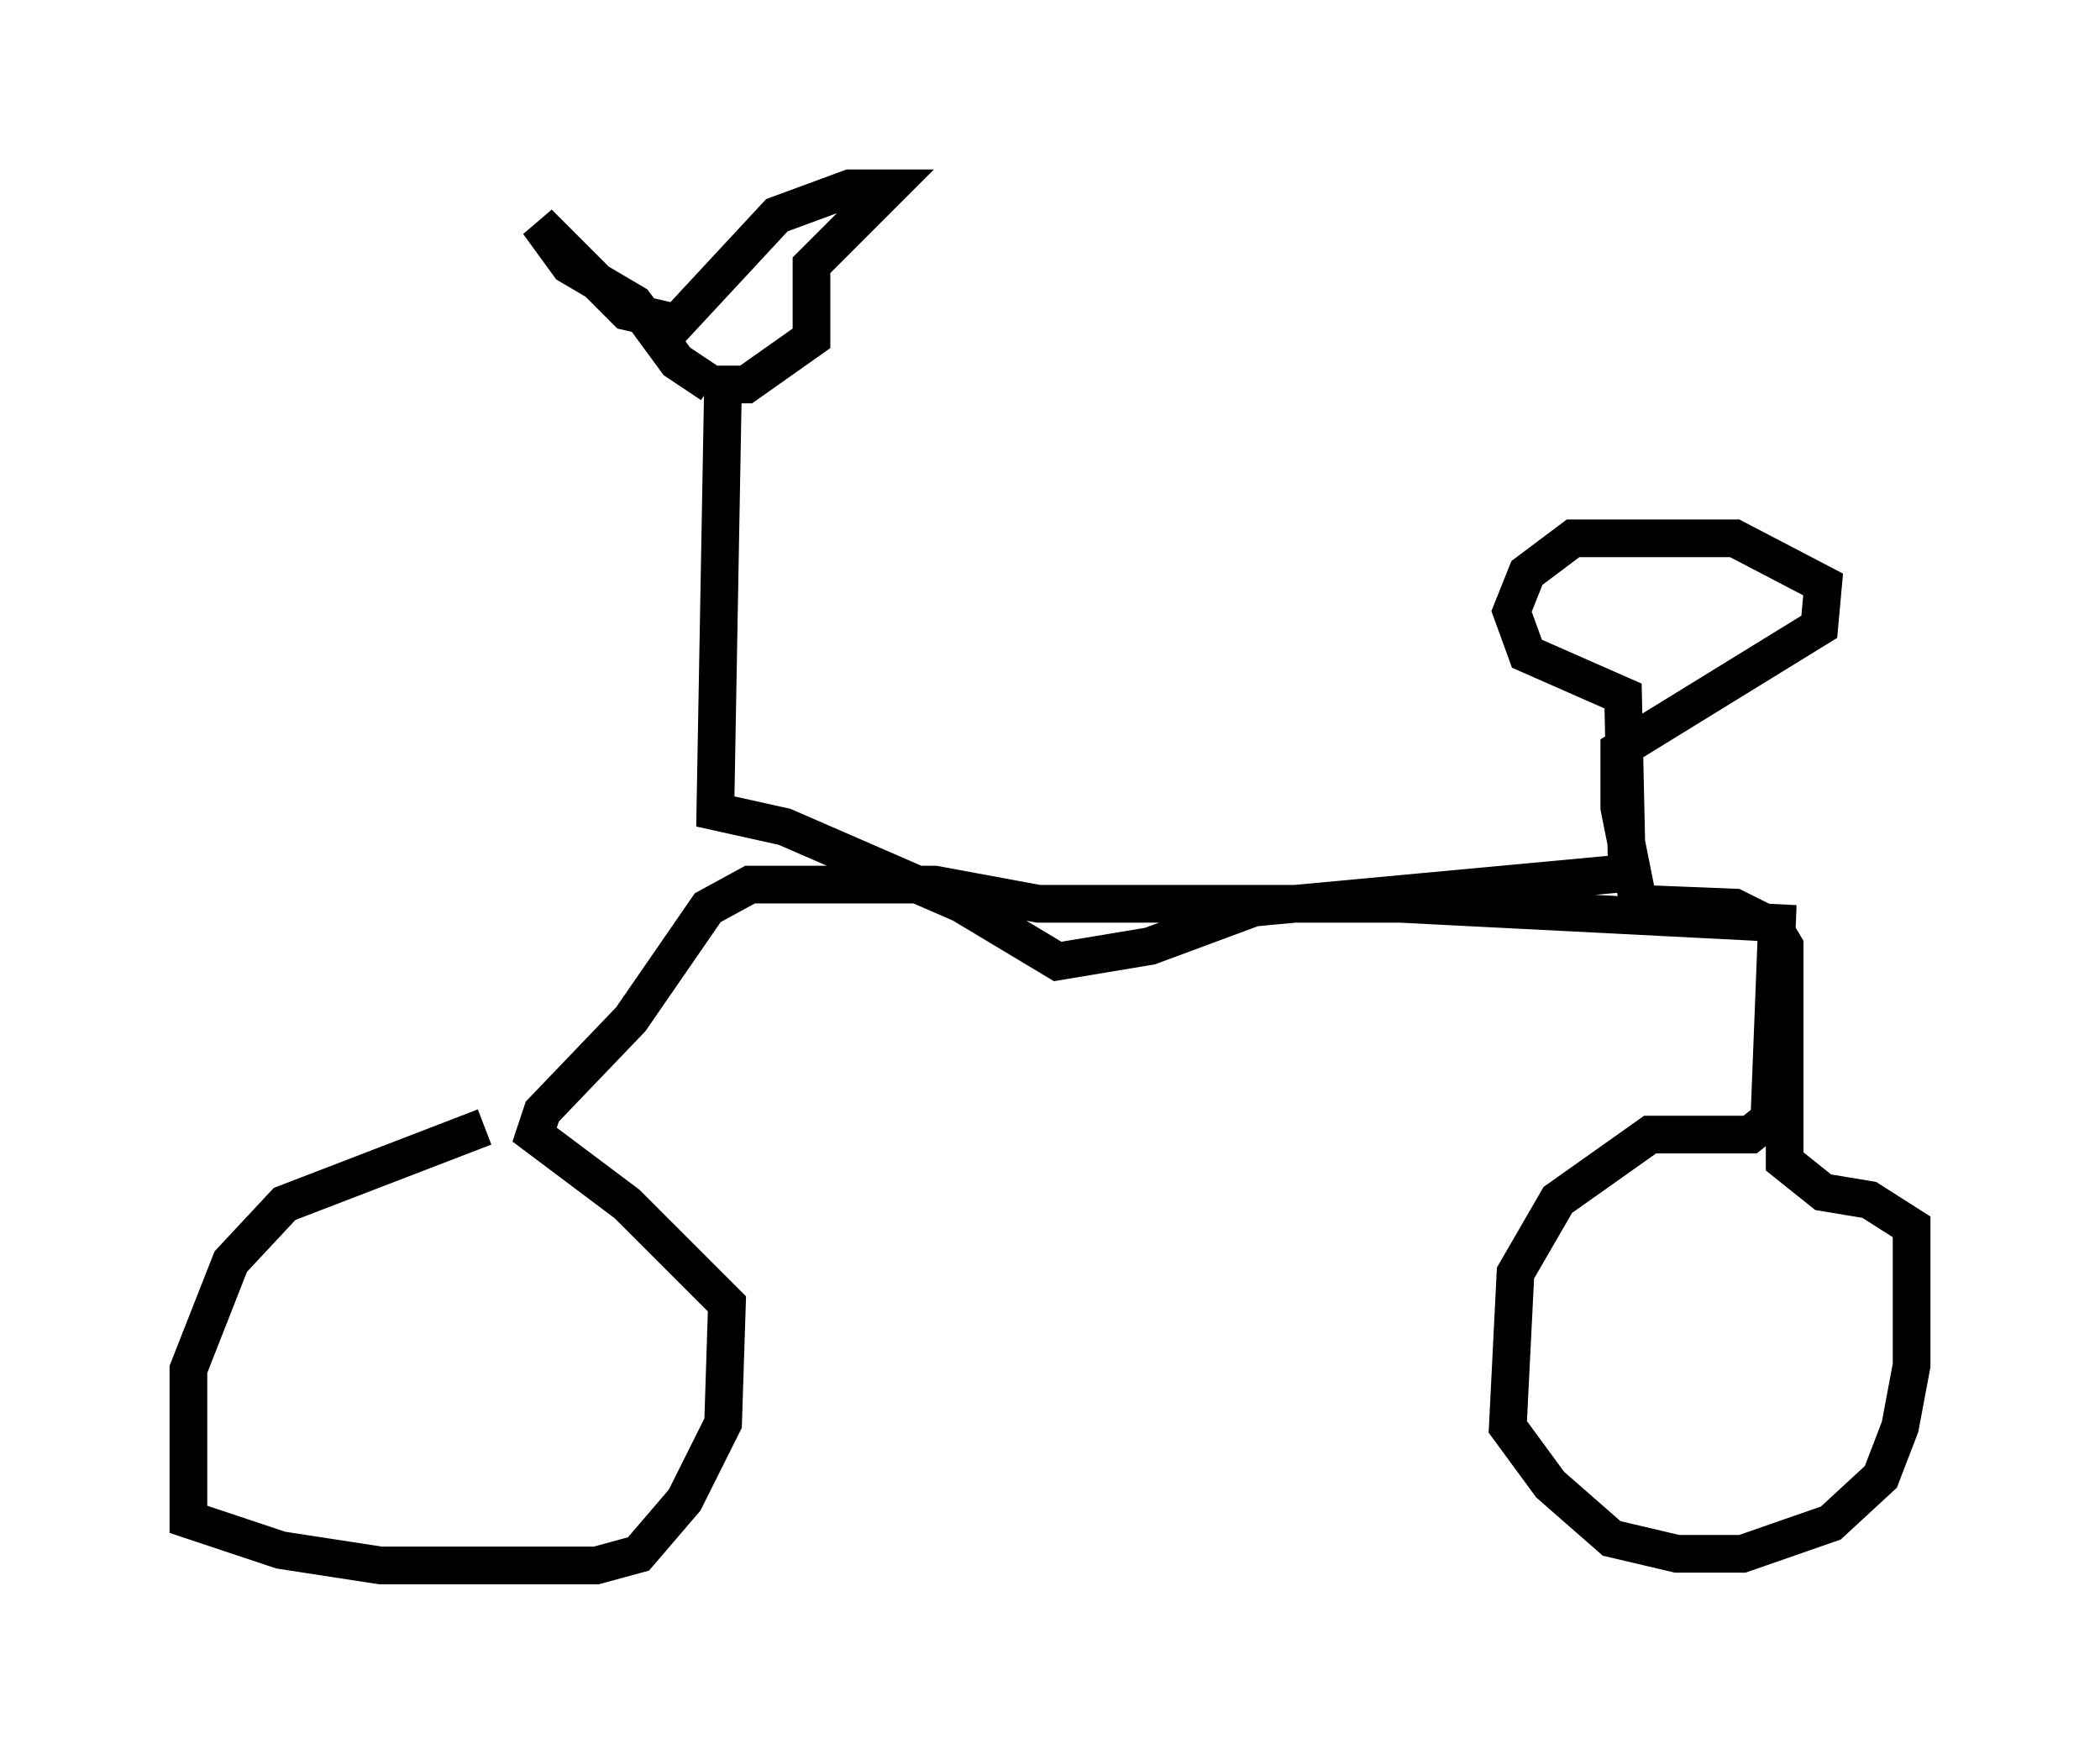 <?xml version="1.0" encoding="utf-8" ?>
<svg baseProfile="full" height="46.546" version="1.1" width="55.734" xmlns="http://www.w3.org/2000/svg" xmlns:ev="http://www.w3.org/2001/xml-events" xmlns:xlink="http://www.w3.org/1999/xlink"><defs /><rect fill="white" height="46.546" width="55.734" x="0" y="0" /><path d="M14.596, 29.807 m-1.735, 0.102 l-5.308, 2.042 -1.429, 1.531 l-1.123, 2.858 0.0, 3.981 l2.45, 0.817 2.654, 0.408 l5.717, 0.0 1.123, -0.306 l1.225, -1.429 1.021, -2.042 l0.102, -3.165 -2.654, -2.654 l-2.45, -1.838 0.204, -0.613 l2.348, -2.45 2.042, -2.96 l1.123, -0.613 4.9, 0.0 l2.756, 0.51 9.596, 0.0 l10.004, 0.51 -0.204, 5.206 l-0.51, 0.408 -2.654, 0.0 l-2.45, 1.735 -1.123, 1.94 l-0.204, 4.083 1.123, 1.531 l1.633, 1.429 1.735, 0.408 l1.735, 0.0 2.348, -0.817 l1.327, -1.225 0.51, -1.327 l0.306, -1.633 0.0, -3.675 l-1.123, -0.715 -1.225, -0.204 l-1.021, -0.817 0.0, -5.717 l-0.306, -0.51 -1.021, -0.51 l-2.552, -0.102 -0.51, -2.552 l0.0, -1.531 5.308, -3.267 l0.102, -1.123 -2.348, -1.225 l-4.288, 0.0 -1.225, 0.919 l-0.408, 1.021 0.408, 1.123 l2.552, 1.123 0.102, 4.696 l-9.902, 0.919 -2.756, 1.021 l-2.45, 0.408 -2.552, -1.531 l-4.696, -2.042 -1.838, -0.408 l0.204, -11.331 0.613, 0.0 l1.735, -1.225 0.0, -1.94 l2.042, -2.042 -1.021, 0.0 l-1.94, 0.715 -2.654, 2.858 l-1.327, -0.306 -2.348, -2.348 l0.817, 1.123 1.735, 1.021 l1.123, 1.531 0.919, 0.613 " fill="none" stroke="black" stroke-width="1" /></svg>